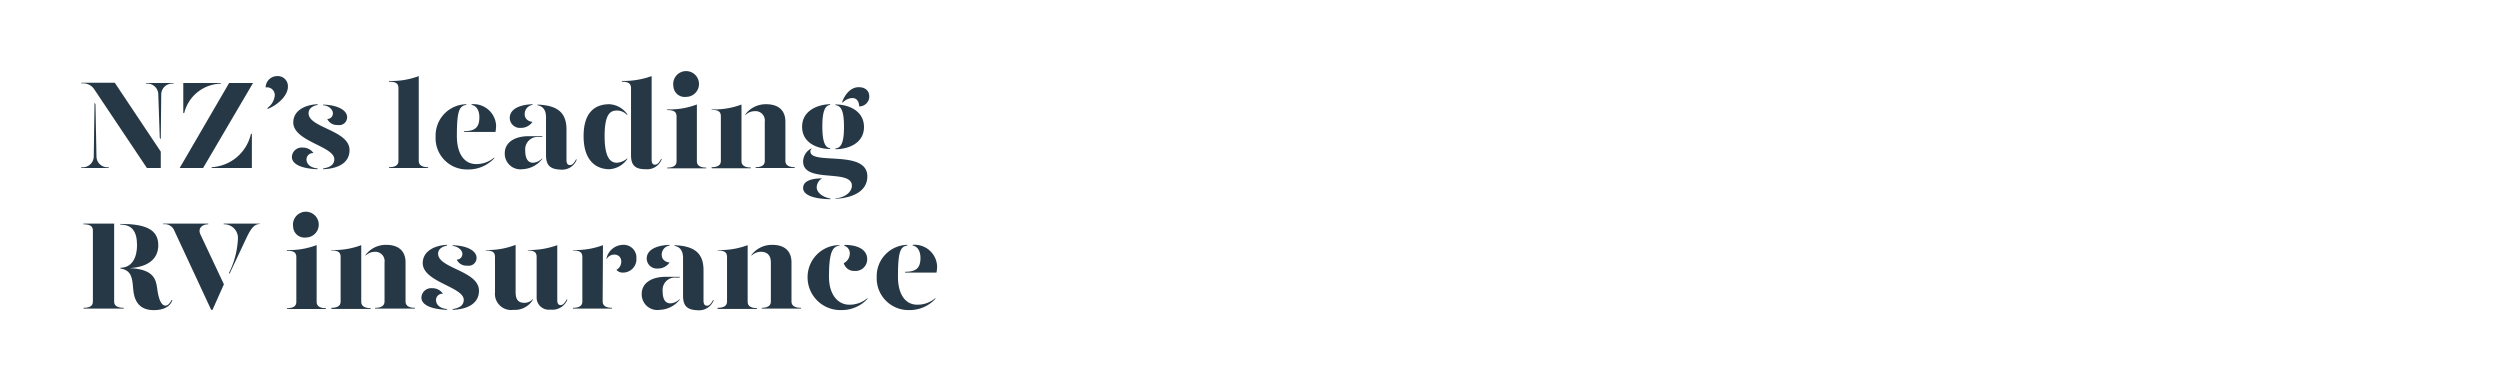 <svg id="Layer_1" data-name="Layer 1" xmlns="http://www.w3.org/2000/svg" xmlns:xlink="http://www.w3.org/1999/xlink" viewBox="0 0 320 50"><defs><style>.cls-1{fill:none;}.cls-2{clip-path:url(#clip-path);}.cls-3{fill:#263845;}</style><clipPath id="clip-path"><rect class="cls-1" width="320" height="50"/></clipPath></defs><title>Artboard 1 copy</title><g class="cls-2"><path class="cls-3" d="M12.1,13.14l.12.2.13,6.72a1.4,1.4,0,0,0,1.57,1.34v.1H10.4v-.1A1.41,1.41,0,0,0,12,20.06Zm8.48,8.36H18.8l-6.69-10a1.72,1.72,0,0,0-1.69-.82v-.09h4.27l5.89,8.82Zm0-3.68-.13-.18-.19-5.58a1.4,1.4,0,0,0-1.57-1.35v-.09h3.52v.09a1.4,1.4,0,0,0-1.57,1.35Z"/><path class="cls-3" d="M29.33,10.62h3.06L26,21.5H23Zm-5.87,0h4.83l-.05.09a4.94,4.94,0,0,0-4.66,3.76h-.12ZM27.12,21.4a5.47,5.47,0,0,0,5-4.27h.12V21.5H27.07Z"/><path class="cls-3" d="M36.85,11.13c0,.93-1,2.16-2.59,2.82l0-.15a2.25,2.25,0,0,0,.91-1.55A1,1,0,0,0,34,11.19a1.48,1.48,0,0,1,1.52-1.45A1.29,1.29,0,0,1,36.85,11.13Z"/><path class="cls-3" d="M40.13,19.6a.82.82,0,0,0-.9.8c0,.46.32,1.05,1.43,1.16v.1c-2.13-.08-3.3-.66-3.3-1.58a1.25,1.25,0,0,1,1.36-1.19A1.64,1.64,0,0,1,40.13,19.6Zm.53-6.17c-.6.12-1.17.42-1.16,1.08,0,1.85,5.24,2.16,5.24,4.7,0,1.55-1.31,2.37-3.38,2.45v-.1c.67-.11,1.43-.35,1.43-1.18,0-1.67-5.25-2.27-5.25-4.71,0-1.41,1.32-2.25,3.12-2.33ZM44.43,15a1,1,0,0,1-1.18,1,1.38,1.38,0,0,1-1.36-.77.71.71,0,0,0,.72-.75c0-.48-.61-1-1.25-1v-.09C43.17,13.43,44.43,14.09,44.43,15Z"/><path class="cls-3" d="M49.78,10.36a9.89,9.89,0,0,0,3.82-.62V20.59c0,.4.24.81,1.2.81v.1h-5v-.1c1,0,1.2-.41,1.2-.81V11.3c0-.57-.27-.84-1.18-.84Z"/><path class="cls-3" d="M55.76,17.47a4,4,0,0,1,3.92-4.13v.09c-.94.12-1.2.91-1.2,4,0,2.31,1,3.57,2.45,3.57a3.47,3.47,0,0,0,2.34-.85v.1a4.5,4.5,0,0,1-3.4,1.44A4,4,0,0,1,55.76,17.47Zm3.6-.68c1.41,0,2-.44,2-1.79,0-.77-.32-1.47-1-1.57v-.09a2.89,2.89,0,0,1,3.14,2.72,4.58,4.58,0,0,1-.08.83h-4Z"/><path class="cls-3" d="M64.61,19.61c0-1.39,1.28-2.18,3.07-2.18h1.73v.1h-.48a1.59,1.59,0,0,0-1.7,1.75c0,.88.26,1.55,1,1.55a1.75,1.75,0,0,0,1.17-.56v.09a3.41,3.41,0,0,1-2.55,1.3A2,2,0,0,1,64.61,19.61Zm.64-4.53c0-.82.73-1.65,2.91-1.74v.09a1.17,1.17,0,0,0-1,1.17c0,.58.4.93,1,1a1.8,1.8,0,0,1-1.54.77A1.29,1.29,0,0,1,65.25,15.08Zm4.64,4.77V15c0-.78-.3-1.4-1.09-1.52v-.09c2.66.09,3.71,1.1,3.71,3.2v3.89c0,.46.16.65.45.65s.51-.24.77-.72h.1a2,2,0,0,1-2.08,1.3C70.47,21.66,69.89,21.21,69.89,19.85Z"/><path class="cls-3" d="M80.29,14.62v.13a1.74,1.74,0,0,0-1.33-.6c-.8,0-1.57.37-1.57,3.27s.82,3.41,1.57,3.41a2.23,2.23,0,0,0,1.33-.56v.09A3,3,0,0,1,78,21.66c-1.52,0-3.3-.9-3.3-4.24s1.75-4.08,3.3-4.08A3,3,0,0,1,80.29,14.62Zm3.12,5.81c0,.46.14.65.43.65s.52-.24.77-.72h.1a2,2,0,0,1-2.08,1.3c-1.28,0-1.86-.45-1.86-1.81V11.3c0-.57-.27-.84-1.18-.84v-.1a10.56,10.56,0,0,0,3.82-.62Z"/><path class="cls-3" d="M85.37,14a9.72,9.72,0,0,0,3.83-.63v7.27c0,.4.24.81,1.2.81v.1h-5v-.1c1,0,1.2-.41,1.2-.81v-5.7c0-.58-.27-.85-1.19-.85Zm.82-3a1.65,1.65,0,1,1,1.63,1.4A1.45,1.45,0,0,1,86.19,10.94Z"/><path class="cls-3" d="M91.07,21.4c1,0,1.2-.41,1.2-.81V14.91c0-.58-.27-.85-1.18-.85V14a9.82,9.82,0,0,0,3.82-.62v7.25c0,.4.24.81,1.2.81v.1h-5Zm5.63,0c1,0,1.19-.41,1.19-.81v-5a1.19,1.19,0,0,0-1.27-1.36,1.71,1.71,0,0,0-1.21.5v-.1a3.27,3.27,0,0,1,2.66-1.29c1.44,0,2.46.67,2.46,2.25v5c0,.4.24.81,1.2.81v.1h-5Z"/><path class="cls-3" d="M102.67,16.23c0-2.08,2-2.86,3.59-2.89v.09c-.69.07-1,.9-1,2.76s.32,2.72,1,2.78v.1C104.64,19.07,102.67,18.3,102.67,16.23Zm4.26,9.18c1.6-.2,2.11-1.06,2.11-1.64,0-2.22-6.24-.24-6.24-3.1A1.88,1.88,0,0,1,103.87,19l0,.08a.35.35,0,0,0-.14.3c0,1.79,7.29-.29,7.29,3.2,0,1.65-1.42,2.72-4.14,2.88Zm-4.13-1.35c0-.94,1.17-1.23,2.43-1.23a1.34,1.34,0,0,0-.69,1.13c0,.74.84,1.3,1.75,1.45v.09C104.58,25.47,102.8,25.12,102.8,24.06ZM106.93,19c.78-.06,1.1-.85,1.1-2.78s-.33-2.69-1.1-2.76v-.09c1.7,0,3.66.81,3.66,2.89s-2,2.84-3.66,2.84Zm.86-5.92c.28-.82,1-1.92,2.12-1.92.84,0,1.36.45,1.36,1.21a1.28,1.28,0,0,1-1.3,1.25c0-.67-.35-1.07-.86-1.07a1.76,1.76,0,0,0-1.24.58Z"/><path class="cls-3" d="M15.83,39.4v.1H10.69v-.1c1,0,1.2-.38,1.2-.81V29.51c0-.46-.24-.8-1.2-.8v-.09h3.92v10C14.61,39,14.85,39.4,15.83,39.4Zm6.24-1c-.26.88-1.2,1.3-2.37,1.3-2.08,0-2.56-1.44-2.66-2.78s-.22-2.34-1.63-2.55v-.1c1.47,0,2.13-1.28,2.13-2.88,0-1.79-.66-2.64-2.13-2.64v-.09c3.25,0,4.85.72,4.85,2.73,0,1.73-1.28,2.79-3.67,2.93,2.92.13,3.37,1.27,3.53,2.6s.51,2.2,1.05,2.2c.29,0,.55-.24.8-.72Z"/><path class="cls-3" d="M22.32,29.54a1.32,1.32,0,0,0-1.44-.83v-.09h5.78v.09c-.74,0-1.39.48-1,1.31l3,6.37-1.46,3.27h-.17Zm7,5.38a11,11,0,0,0,1.14-4.46,1.76,1.76,0,0,0-1.83-1.75v-.09h4.61v.06c-.74,0-1.18.69-1.7,1.78l-2.17,4.61Z"/><path class="cls-3" d="M36.7,32a9.72,9.72,0,0,0,3.83-.63v7.27c0,.4.24.81,1.2.81v.1h-5v-.1c1,0,1.2-.41,1.2-.81v-5.7c0-.58-.27-.85-1.19-.85Zm.82-3a1.65,1.65,0,1,1,1.63,1.4A1.45,1.45,0,0,1,37.52,28.94Z"/><path class="cls-3" d="M42.4,39.4c1,0,1.2-.41,1.2-.81V32.91c0-.58-.27-.85-1.18-.85V32a9.89,9.89,0,0,0,3.82-.62v7.25c0,.4.24.81,1.2.81v.1h-5Zm5.63,0c.95,0,1.19-.41,1.19-.81v-5A1.19,1.19,0,0,0,48,32.23a1.71,1.71,0,0,0-1.21.5v-.1a3.26,3.26,0,0,1,2.65-1.29c1.44,0,2.47.67,2.47,2.25v5c0,.4.24.81,1.2.81v.1H48Z"/><path class="cls-3" d="M56.7,37.6a.81.81,0,0,0-.89.8c0,.46.32,1.05,1.42,1.16v.1c-2.13-.08-3.29-.66-3.29-1.58a1.25,1.25,0,0,1,1.36-1.19A1.62,1.62,0,0,1,56.7,37.6Zm.53-6.17c-.59.12-1.17.42-1.15,1.08.05,1.85,5.23,2.16,5.23,4.7,0,1.55-1.31,2.37-3.37,2.45v-.1c.67-.11,1.42-.35,1.42-1.18,0-1.67-5.25-2.27-5.25-4.71,0-1.41,1.33-2.25,3.12-2.33ZM61,33a1,1,0,0,1-1.18,1,1.36,1.36,0,0,1-1.36-.77.71.71,0,0,0,.72-.75c0-.48-.61-.95-1.25-1v-.09C59.75,31.43,61,32.09,61,33Z"/><path class="cls-3" d="M66,37.4c0,.9.31,1.36,1.11,1.36a1.4,1.4,0,0,0,1.1-.49v.09a2.66,2.66,0,0,1-2.48,1.3,2.07,2.07,0,0,1-2.37-2.26V32.91c0-.58-.27-.85-1.18-.85V32A9.82,9.82,0,0,0,66,31.34Zm5.33,1c0,.46.15.65.43.65s.52-.24.77-.72h.1a2.05,2.05,0,0,1-2.18,1.3,1.55,1.55,0,0,1-1.76-1.57V32.91c0-.58-.27-.85-1.13-.85V32a10.44,10.44,0,0,0,3.77-.62Z"/><path class="cls-3" d="M77.14,38.59c0,.4.24.81,1.2.81v.1h-5v-.1c1,0,1.2-.41,1.2-.81V32.91c0-.58-.28-.85-1.19-.85V32a9.91,9.91,0,0,0,3.83-.62Zm4.32-5.52a1.71,1.71,0,0,1-1.65,1.82,1.1,1.1,0,0,1-.91-.35,1.18,1.18,0,0,0,.62-1.09.84.84,0,0,0-.89-.86,1.12,1.12,0,0,0-1,.6v-.12a2.22,2.22,0,0,1,2.09-1.73A1.63,1.63,0,0,1,81.46,33.07Z"/><path class="cls-3" d="M82.14,37.61c0-1.39,1.28-2.18,3.08-2.18H87v.1h-.49a1.58,1.58,0,0,0-1.69,1.75c0,.88.25,1.55,1,1.55A1.79,1.79,0,0,0,87,38.27v.09a3.41,3.41,0,0,1-2.55,1.3A2,2,0,0,1,82.14,37.61Zm.64-4.53c0-.82.74-1.65,2.92-1.74v.09a1.18,1.18,0,0,0-1,1.17c0,.58.4.93,1,1a1.78,1.78,0,0,1-1.53.77A1.29,1.29,0,0,1,82.78,33.08Zm4.65,4.77V33c0-.78-.31-1.4-1.09-1.52v-.09c2.65.09,3.71,1.1,3.71,3.2v3.89c0,.46.16.65.45.65s.51-.24.77-.72h.09a2,2,0,0,1-2.08,1.3C88,39.66,87.43,39.21,87.43,37.85Z"/><path class="cls-3" d="M91.85,39.4c1,0,1.21-.41,1.21-.81V32.91c0-.58-.28-.85-1.19-.85V32a9.91,9.91,0,0,0,3.83-.62v7.25c0,.4.24.81,1.2.81v.1H91.85Zm5.64,0c.94,0,1.18-.41,1.18-.81v-5c0-.89-.46-1.36-1.26-1.36a1.73,1.73,0,0,0-1.22.5v-.1a3.28,3.28,0,0,1,2.66-1.29c1.44,0,2.46.67,2.46,2.25v5c0,.4.24.81,1.21.81v.1h-5Z"/><path class="cls-3" d="M107.47,31.43c-.94.12-1.36.91-1.36,4,0,2.31,1.17,3.57,2.59,3.57a3.44,3.44,0,0,0,2.34-.85v.1a4.47,4.47,0,0,1-3.39,1.44,4.19,4.19,0,0,1-4.28-4.19,4.1,4.1,0,0,1,4.1-4.13ZM111,33.15a1.49,1.49,0,0,1-1.6,1.53,1.37,1.37,0,0,1-1.4-1,1.37,1.37,0,0,0,.77-1.16,1,1,0,0,0-.69-1.06v-.11C110.21,31.34,111,32.23,111,33.15Z"/><path class="cls-3" d="M112.22,35.47a4,4,0,0,1,3.92-4.13v.09c-.94.12-1.2.91-1.2,4,0,2.31,1,3.57,2.45,3.57a3.44,3.44,0,0,0,2.34-.85v.1a4.47,4.47,0,0,1-3.39,1.44A4.06,4.06,0,0,1,112.22,35.47Zm3.6-.68c1.41,0,2-.44,2-1.79,0-.77-.33-1.47-1-1.57v-.09a2.88,2.88,0,0,1,3.13,2.72,4.58,4.58,0,0,1-.08.83h-4Z"/></g></svg>